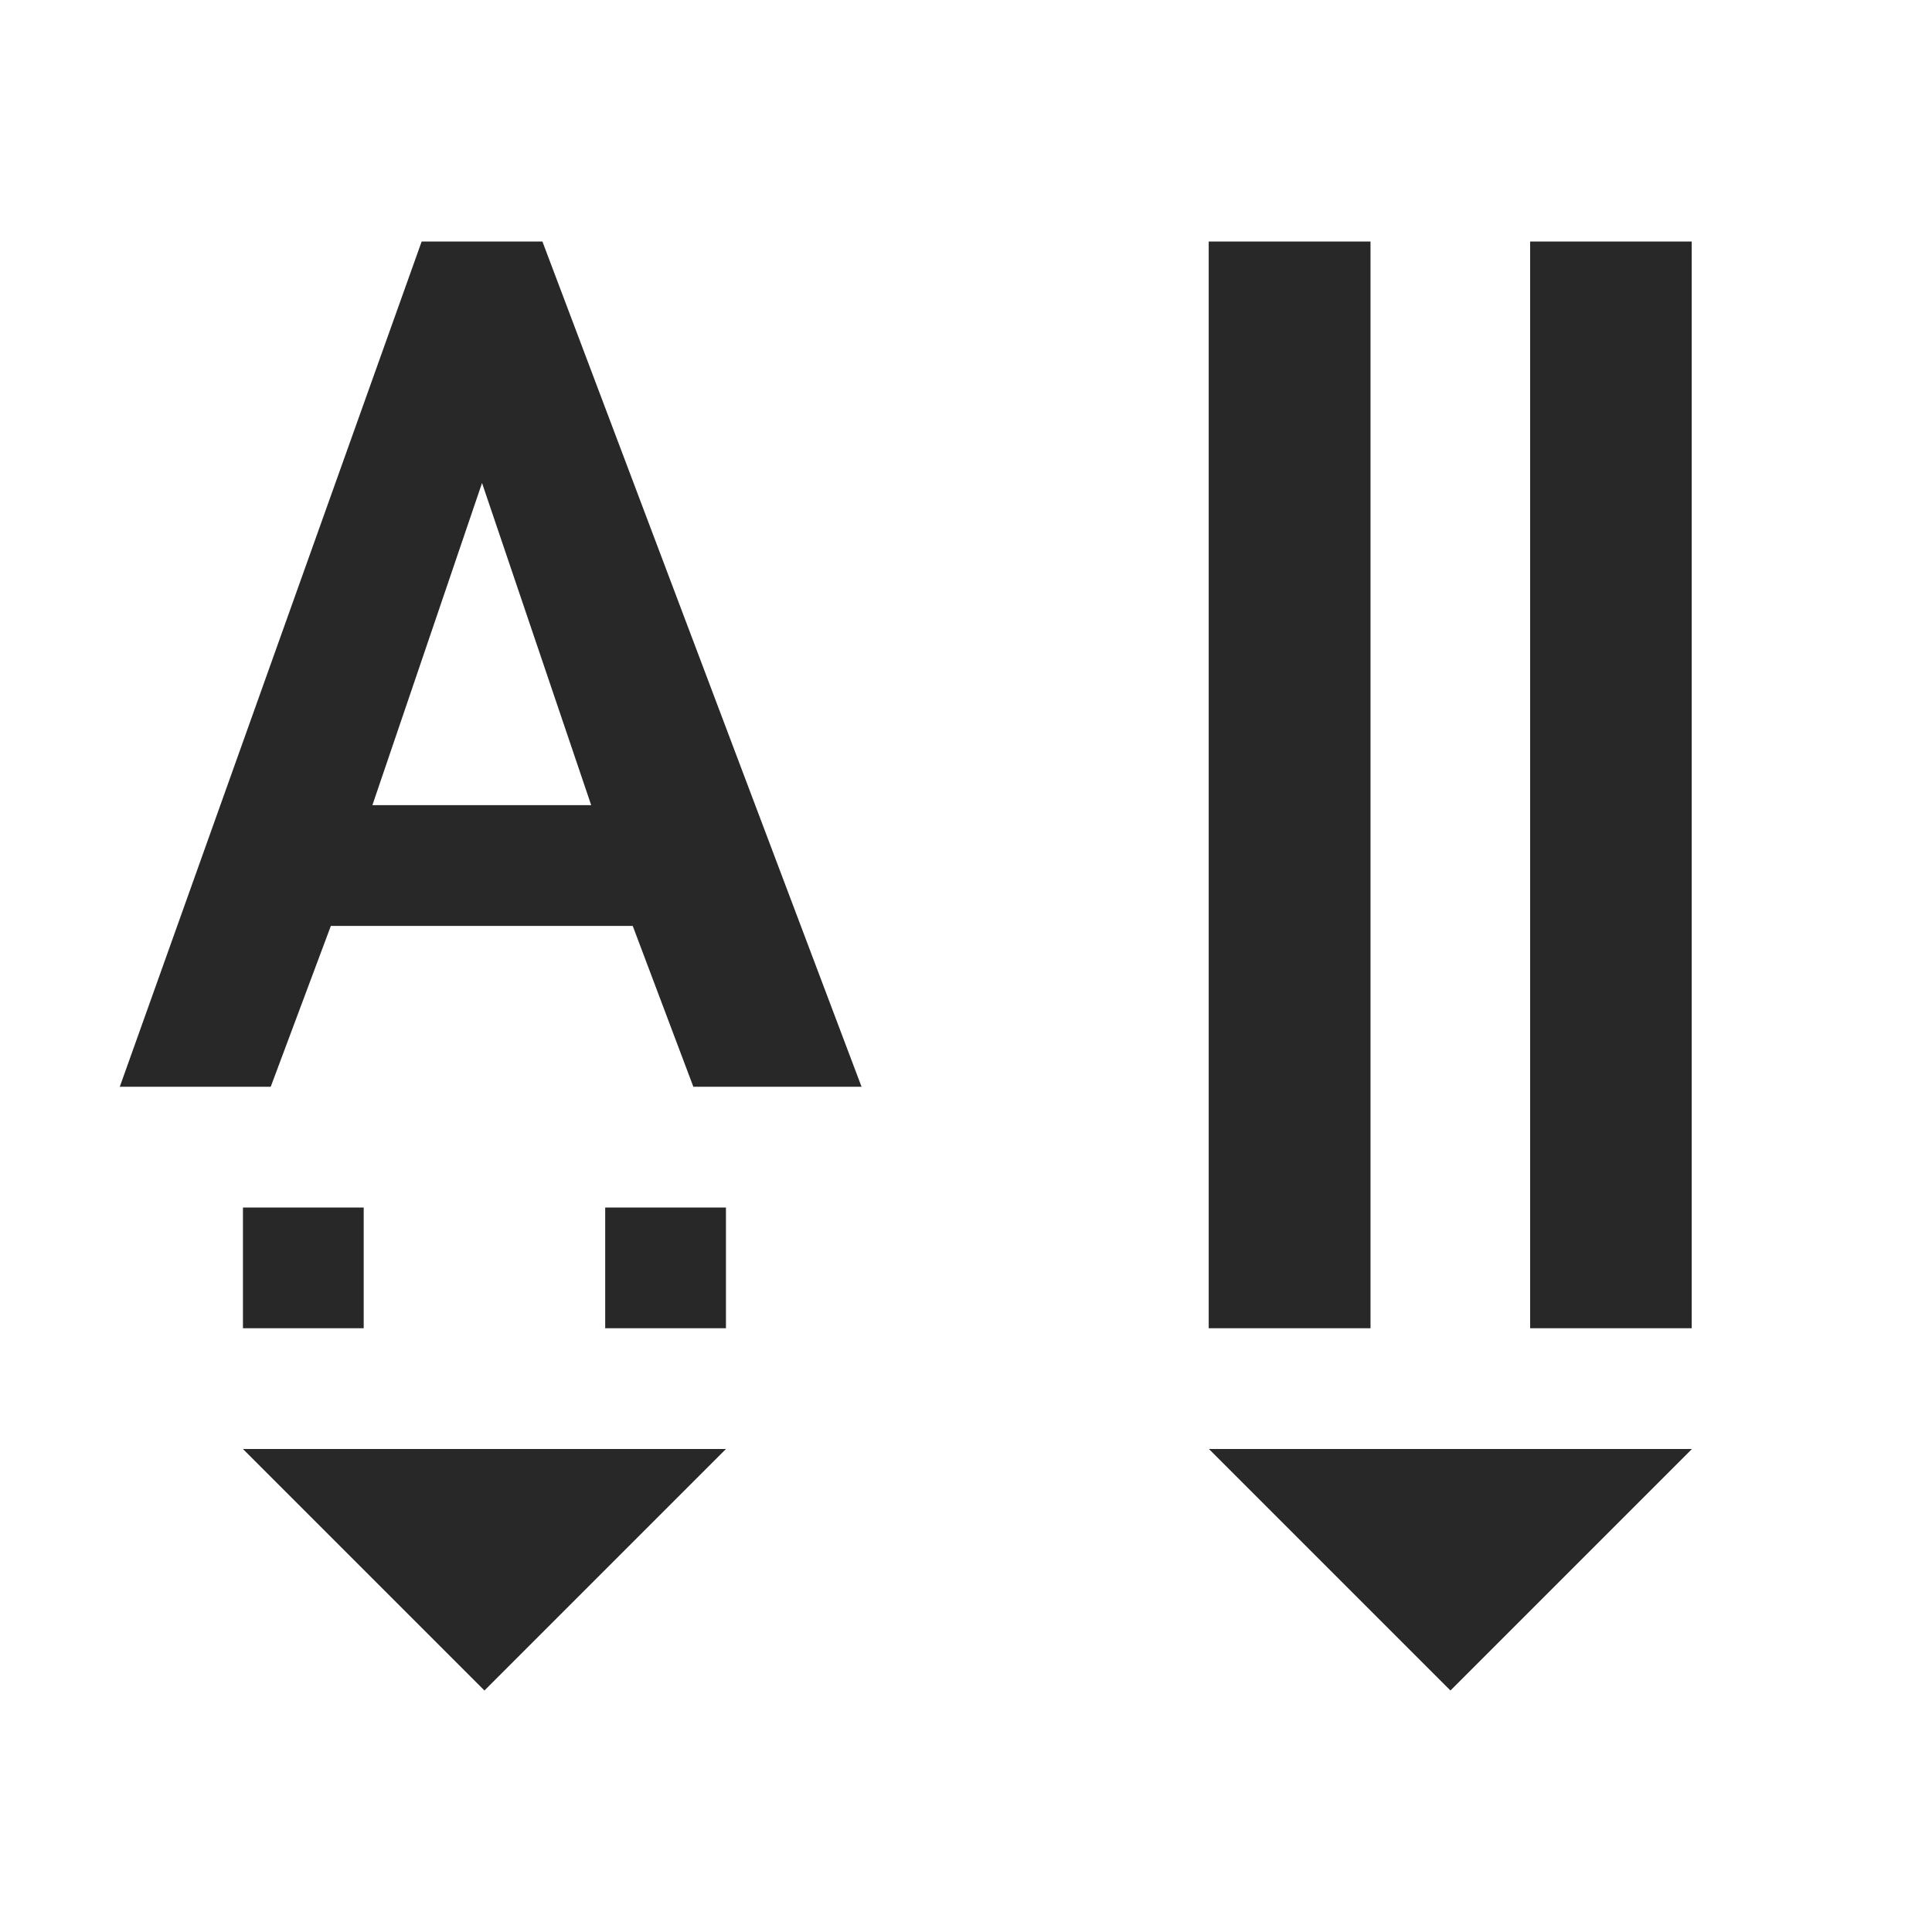 <svg width="16" height="16" version="1.1" xmlns="http://www.w3.org/2000/svg">
  <defs>
    <style id="current-color-scheme" type="text/css">.ColorScheme-Text { color:#282828; } .ColorScheme-Highlight { color:#458588; }</style>
  </defs>
  <path class="ColorScheme-Text" d="m3.492 2-2.5 7h1.25l0.498-1.332h2.5l0.502 1.332h1.393l-2.643-7h-1zm6.518 0v9h1.34v-9h-1.34zm2.662 0v9h1.338v-9h-1.338zm-8.68 2 0.904 2.668h-1.812l0.908-2.668zm-1.98 6v1h1v-1h-1zm3 0v1h1v-1h-1zm-3 2 2 2 2-2h-4zm8 0 2 2 2-2h-4z" fill="currentColor"/>
</svg>
